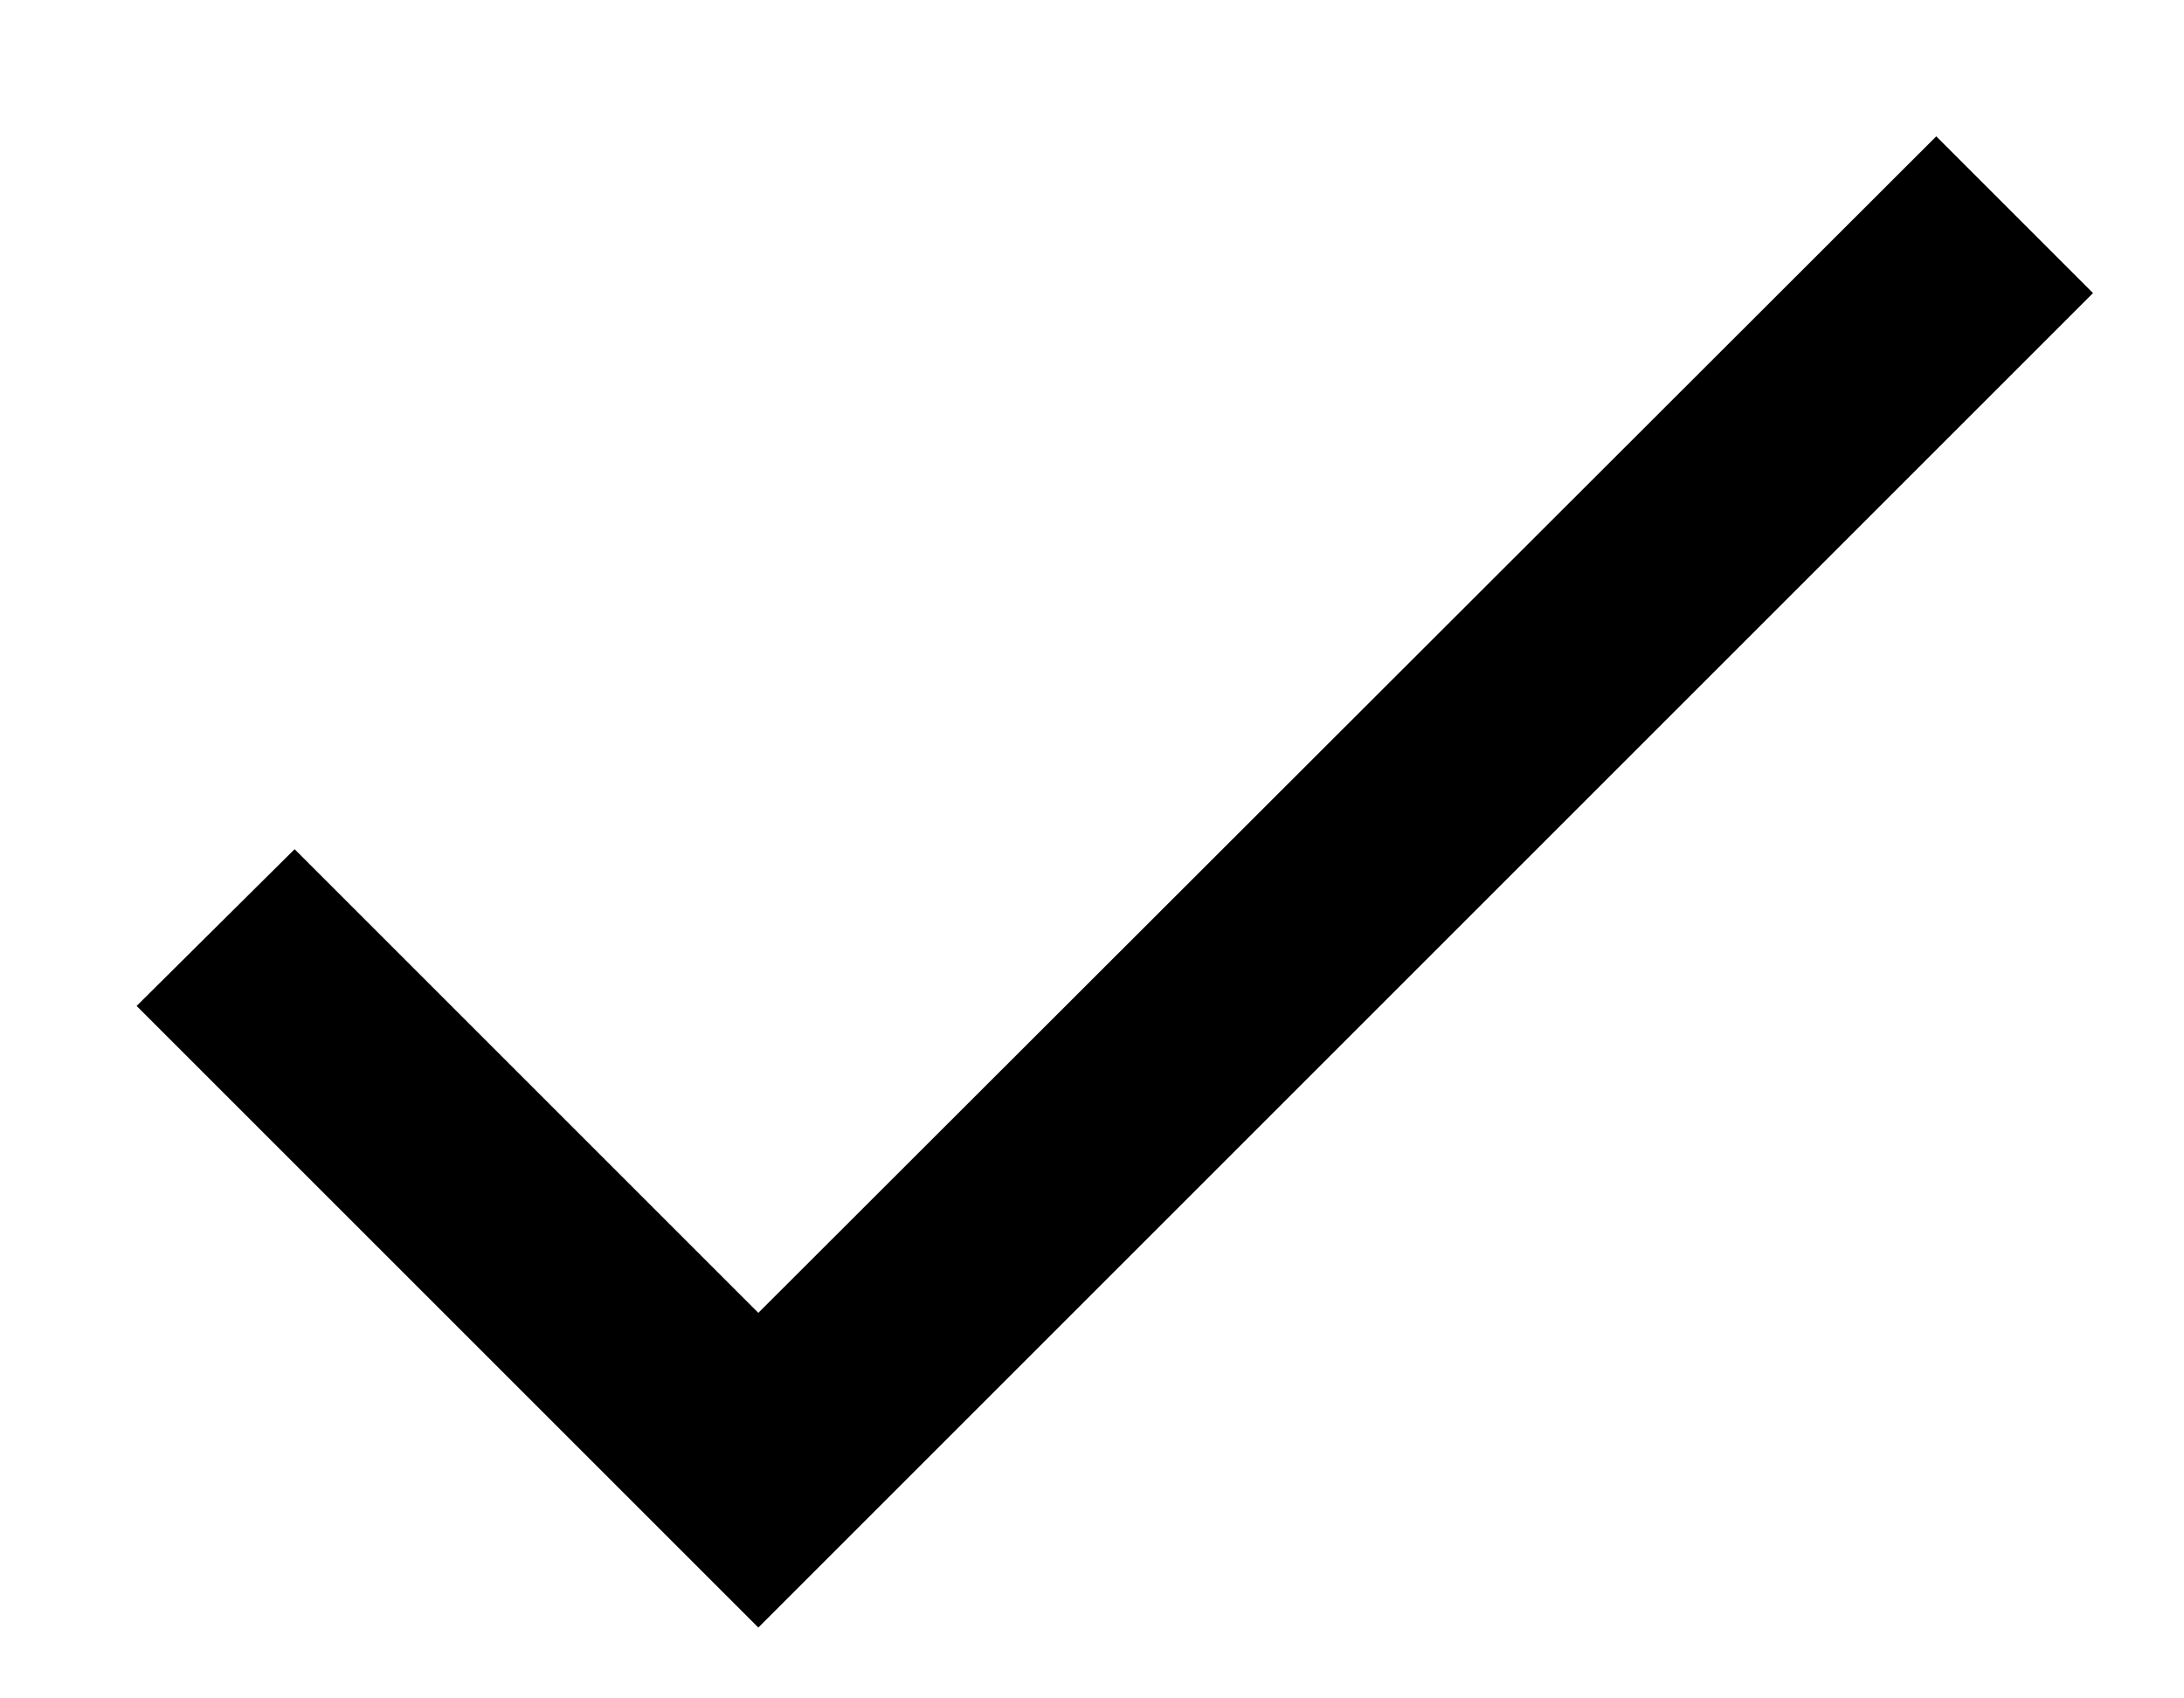 <svg width="9" height="7" viewBox="0 0 9 7" fill="none" xmlns="http://www.w3.org/2000/svg">
<path d="M3.125 5.411L1.214 3.5L0.563 4.146L3.125 6.708L8.625 1.208L7.979 0.562L3.125 5.411Z" fill="currentColor"/>
</svg>
